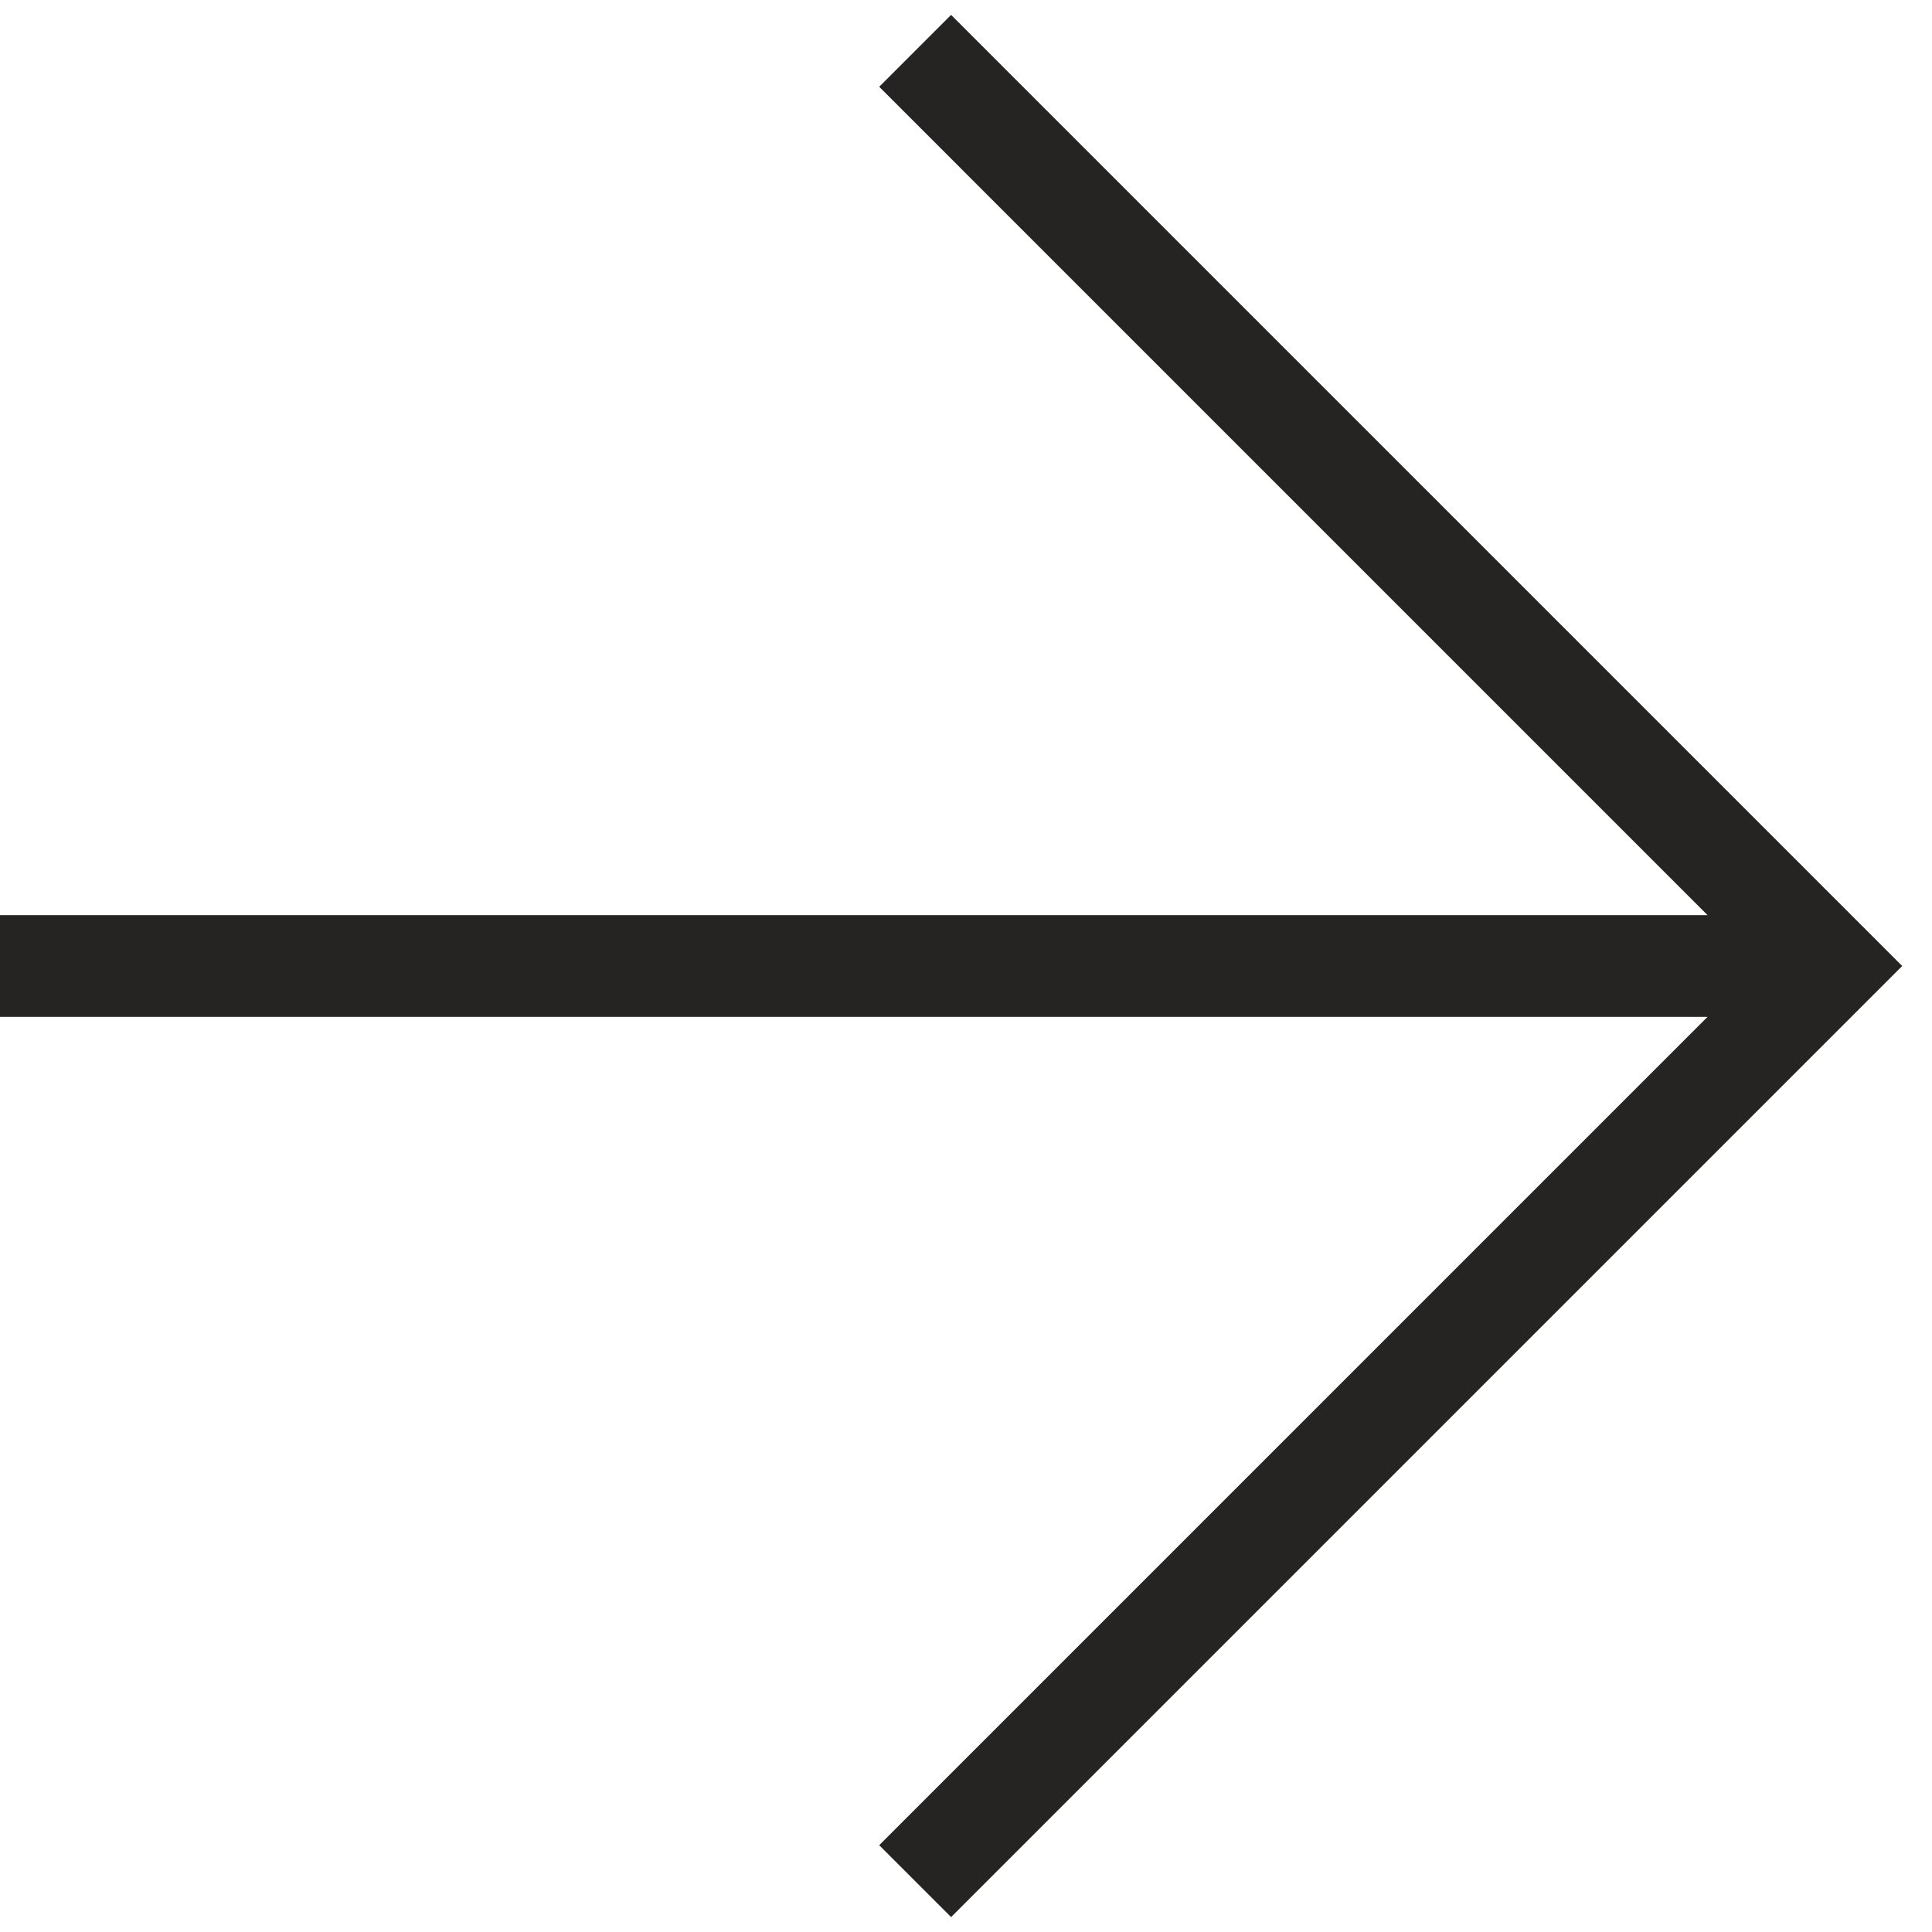 <svg width="38" height="38" viewBox="0 0 38 38" fill="none" xmlns="http://www.w3.org/2000/svg">
<path fill-rule="evenodd" clip-rule="evenodd" d="M33.586 18L17.293 1.707L18.707 0.293L37.414 19L18.707 37.707L17.293 36.293L33.586 20H0V18H33.586Z" fill="#262323"/>
</svg>